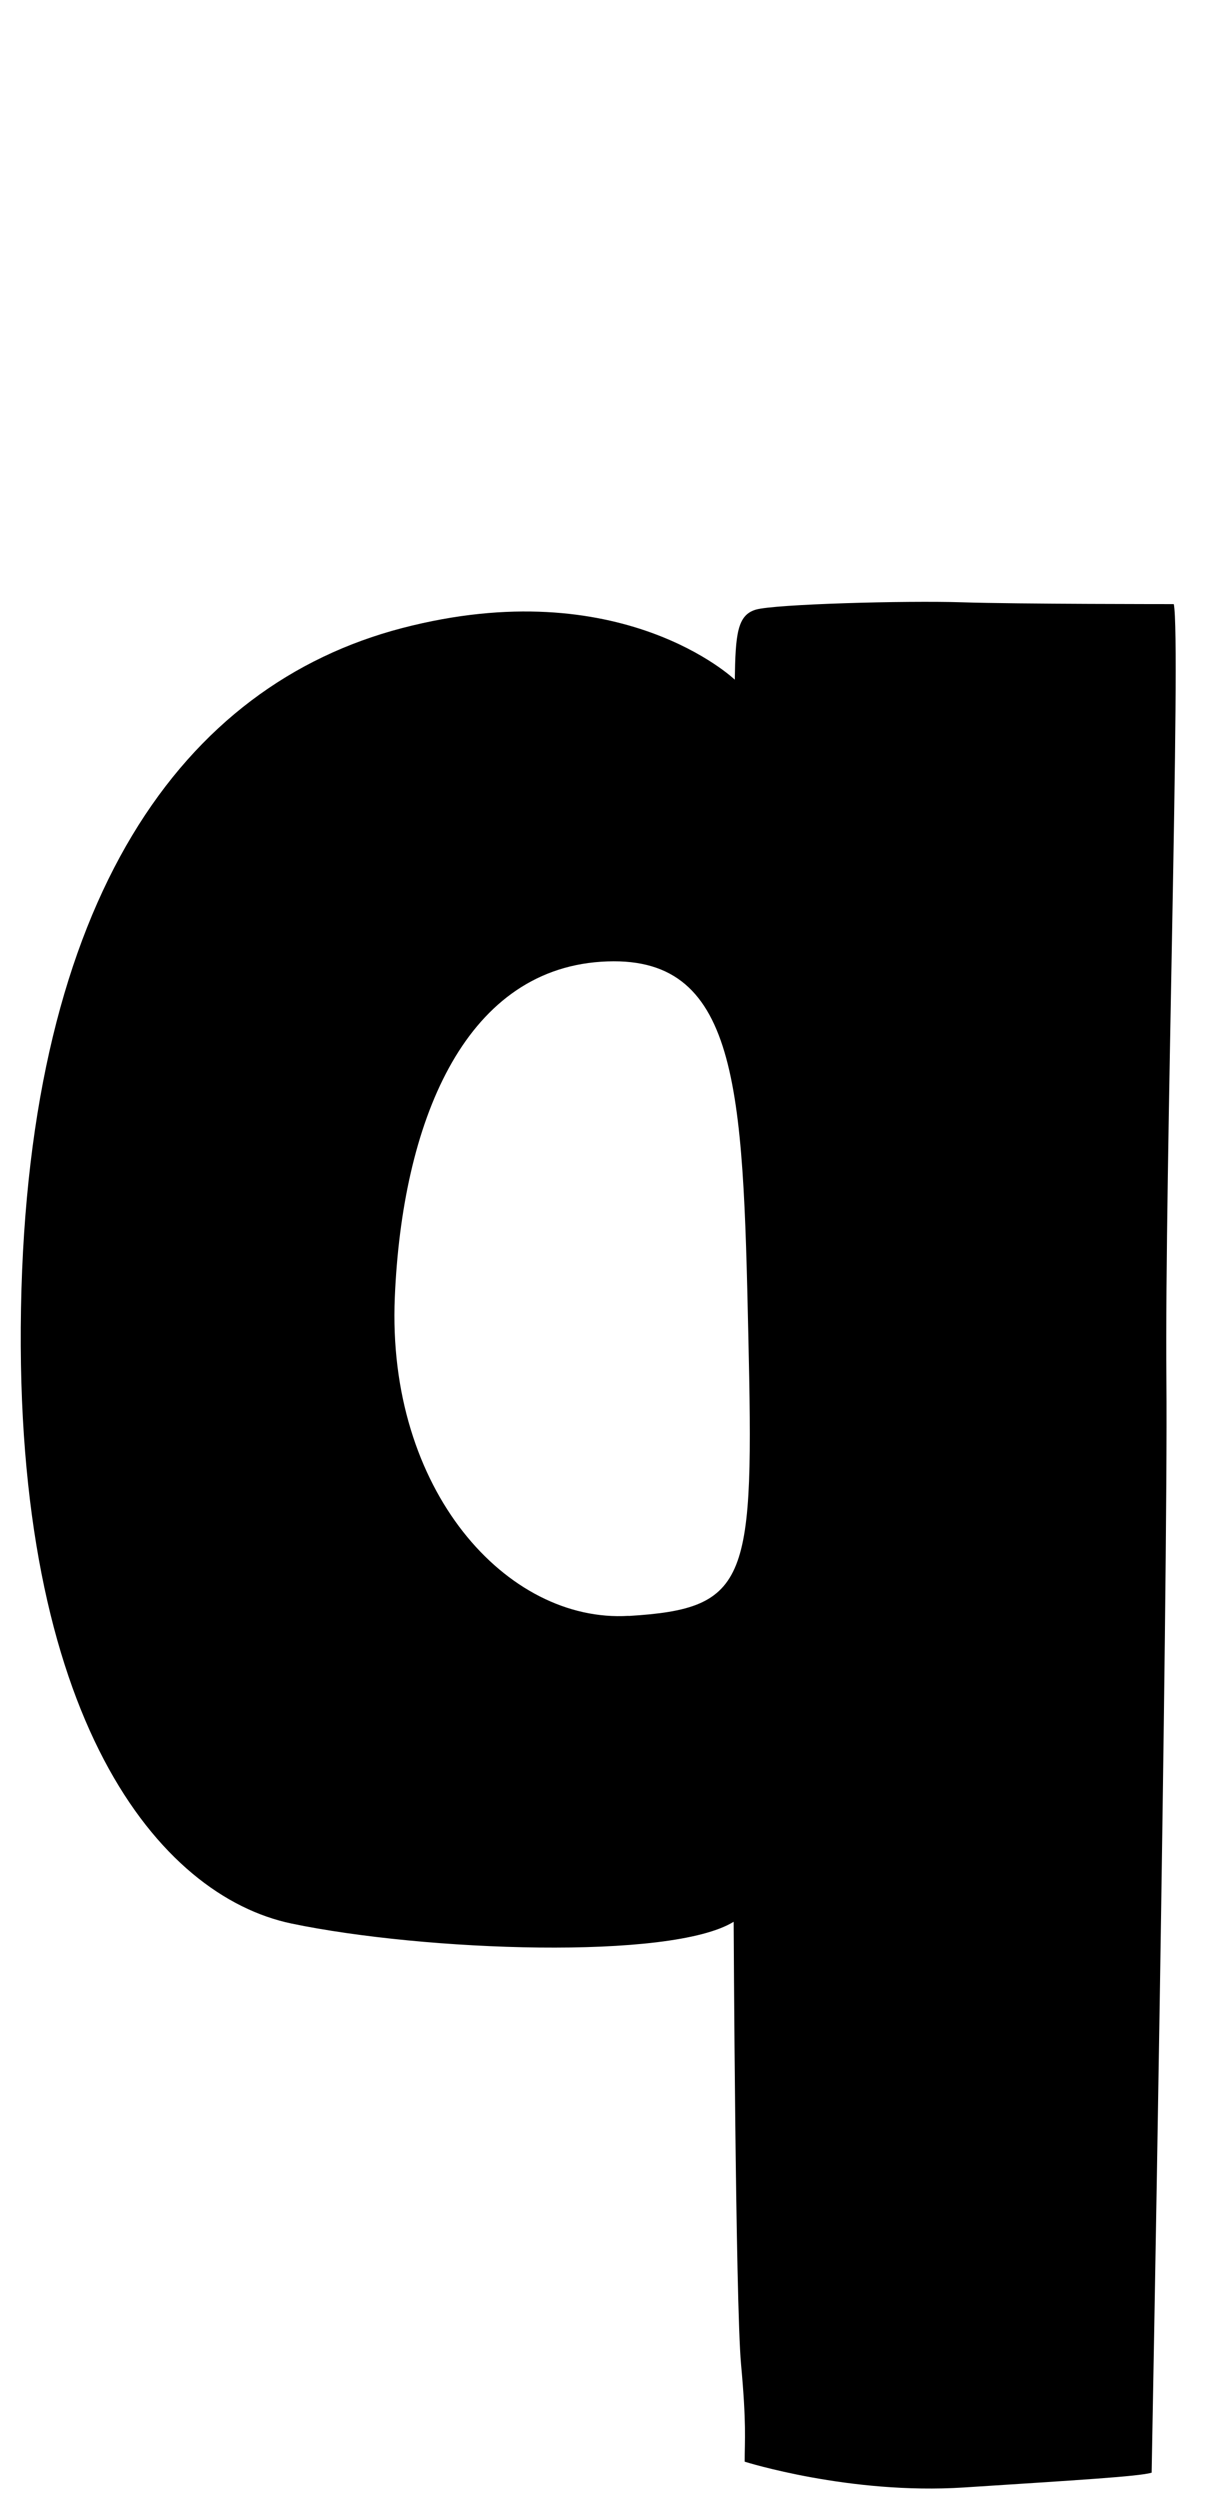 <?xml version="1.0" encoding="UTF-8"?><svg id="d" xmlns="http://www.w3.org/2000/svg" viewBox="0 0 107 220"><path d="M103.36,53.16s-13.78,0-18.65-.16-16.54,.16-18.16,.65c-1.62,.49-1.78,2.16-1.84,6.16,0,0-10-9.57-29.3-4.54C16.12,60.3,2.5,78.95,1.85,115.11c-.65,36.16,12.16,51.73,23.84,54.16,11.68,2.43,33.41,3.24,38.92-.16,0,0,.16,33.57,.65,38.92,.49,5.35,.32,6.65,.32,8.59,0,0,9.24,2.92,19.3,2.27,10.05-.65,15.41-.97,16.54-1.3,0,0,1.46-78,1.3-96.16-.16-18.16,1.3-65.19,.65-68.27Zm-48,89.03c-10.7,.65-21.32-11.04-20.59-28.05,.65-15.24,6-28.7,18.16-29.51,12.16-.81,12.49,11.03,12.97,32.76,.49,21.73,.16,24.16-10.54,24.81Z"/></svg>